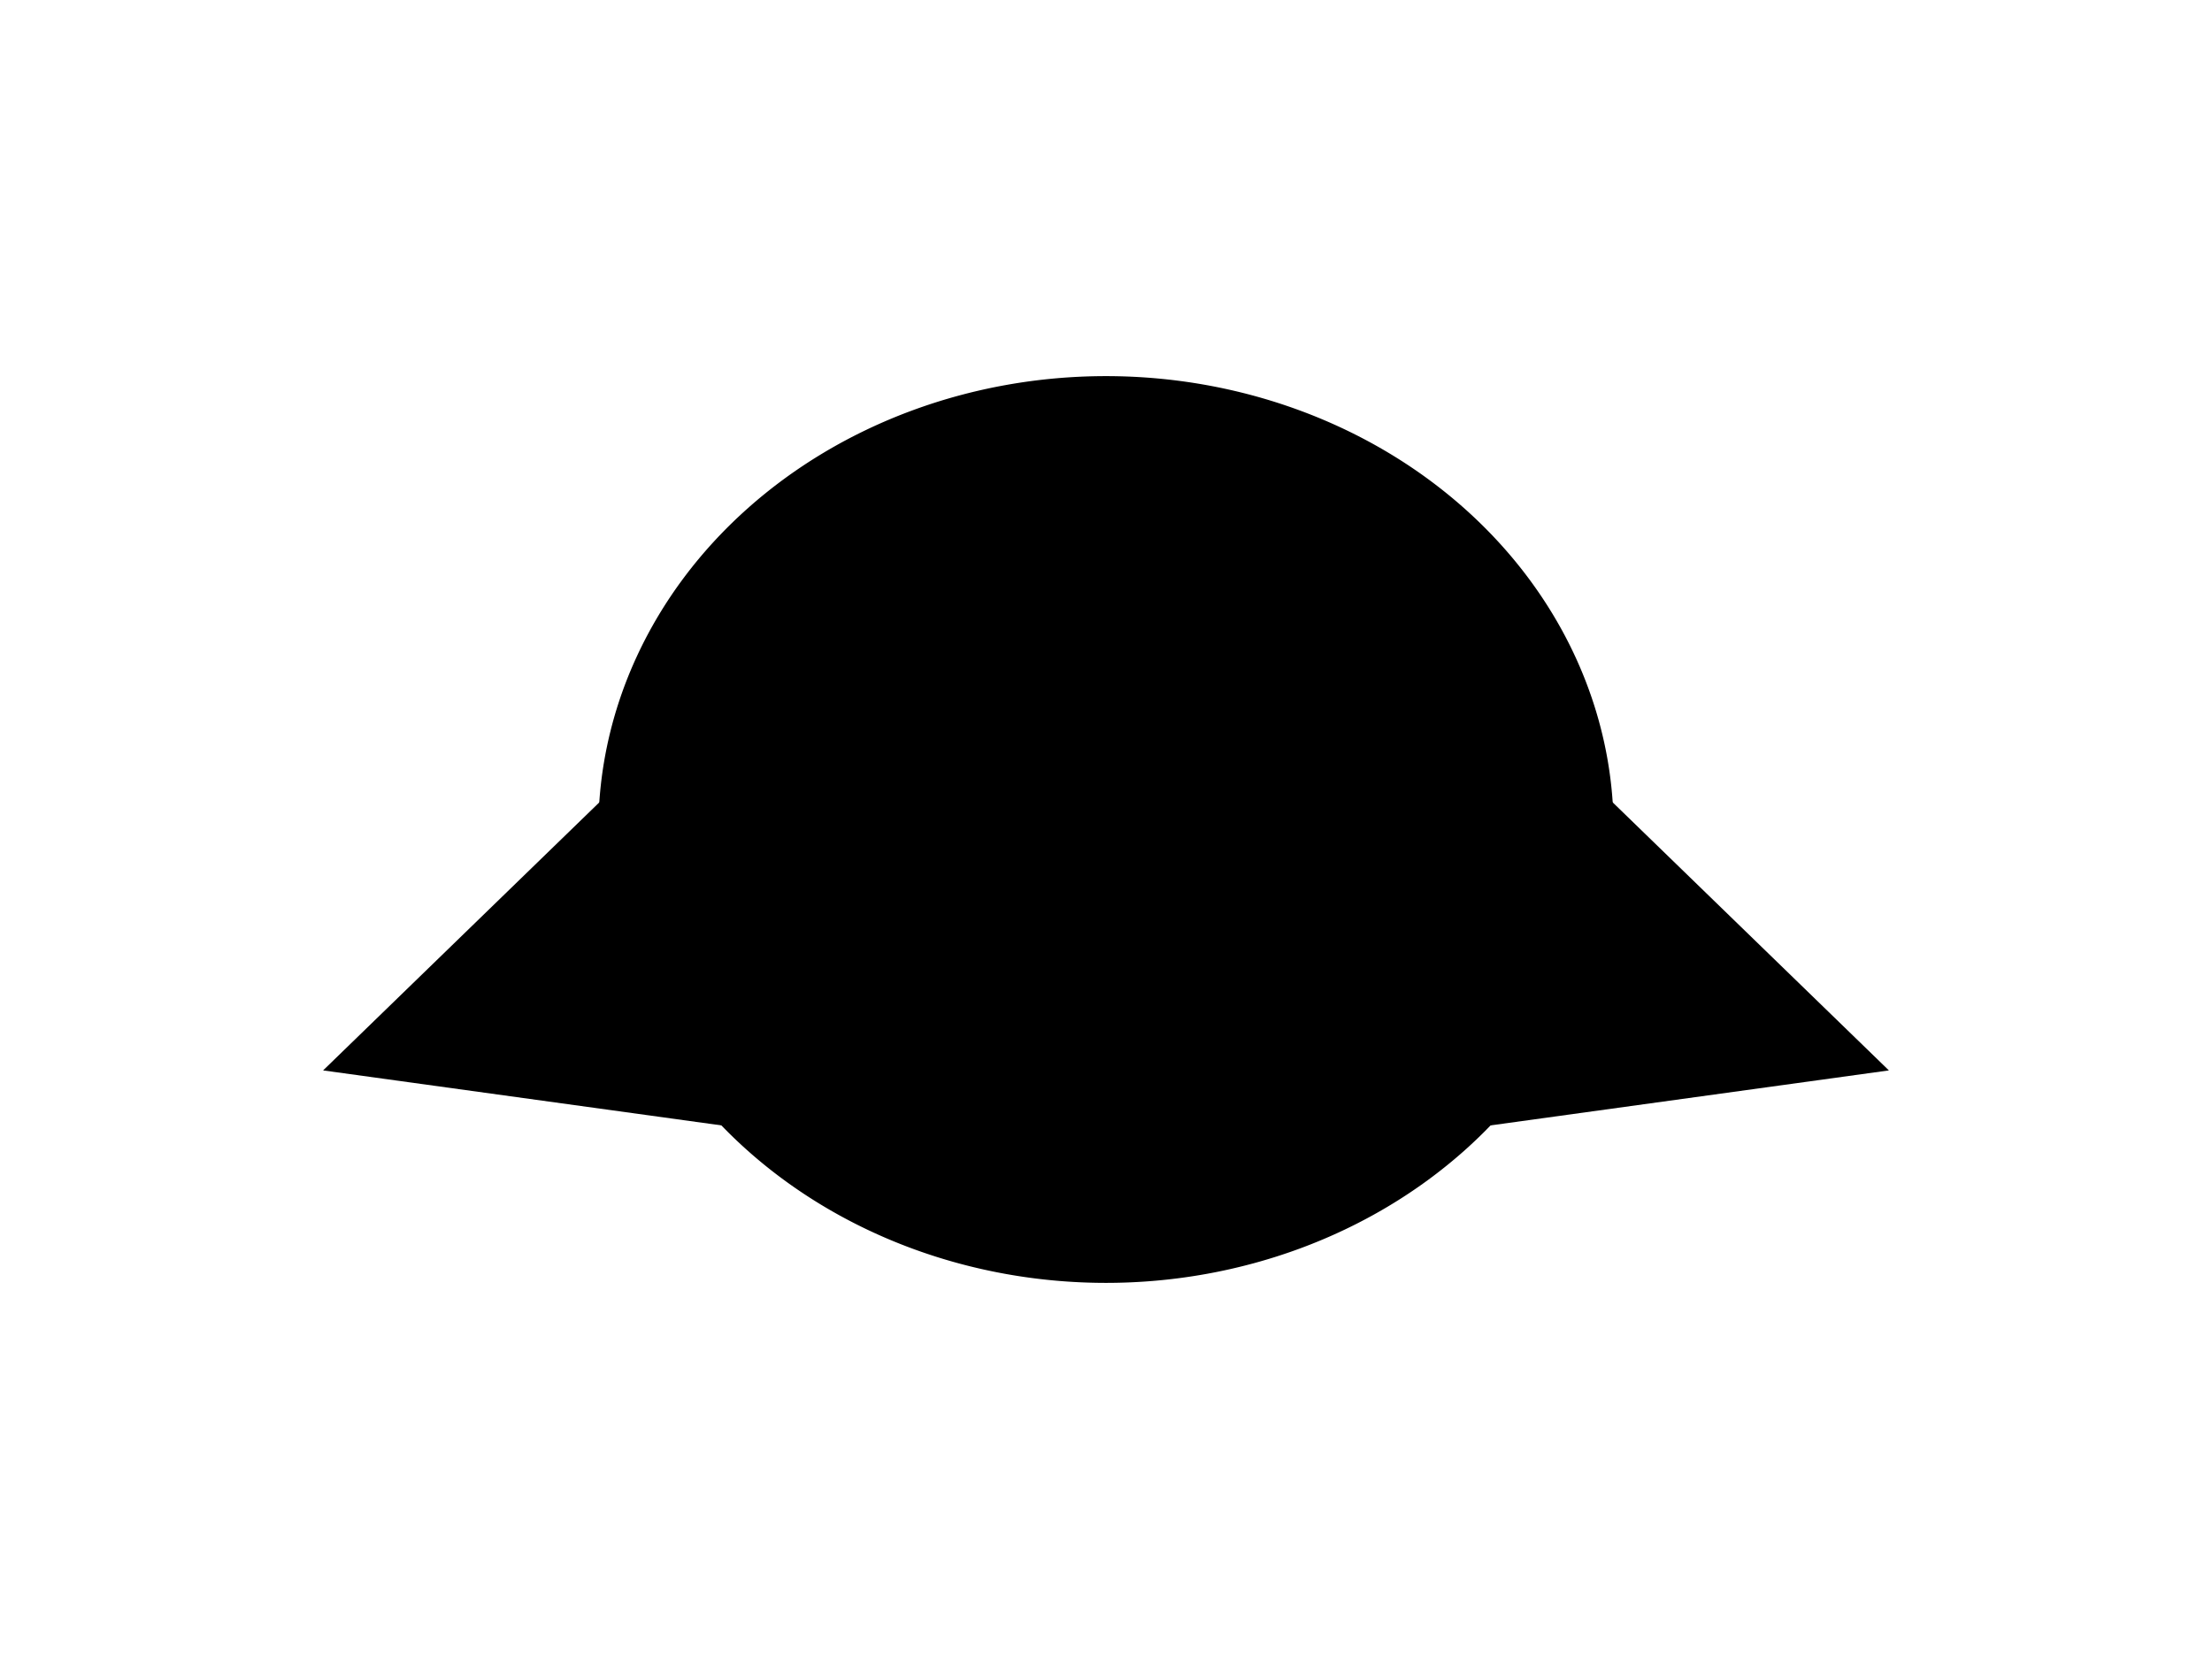 <?xml version="1.0" encoding="UTF-8"?>
<svg xmlns="http://www.w3.org/2000/svg" xmlns:xlink="http://www.w3.org/1999/xlink"
     width="800" height="600" viewBox="0 -600 800 600">
<defs>
</defs>
<g>
<path fill="hsl(45, 13%, 75%)" stroke="black" stroke-width="1" d="M366.384,-178.93 L117.941,-213.227 A0.0,0.0,0,0,1,117.941,-213.227 L297.925,-387.888" />
<path fill="hsl(45, 13%, 75%)" stroke="black" stroke-width="1" d="M433.616,-178.93 L682.059,-213.227 A0.0,0.0,0,0,0,682.059,-213.227 L502.075,-387.888" />
<path fill="hsl(45, 13%, 75%)" stroke="black" stroke-width="1" d="M216.914,-300.0 A183.086,163.47,0,0,0,583.086,-300.0 A183.086,163.47,0,0,0,216.914,-300.0" />
<path fill="black" stroke="black" stroke-width="1" d="M321.534,-340.867 A11.466,12.6,0,0,0,344.466,-340.867 A11.466,12.6,0,0,0,321.534,-340.867" />
<path fill="black" stroke="black" stroke-width="1" d="M455.534,-340.867 A11.466,12.6,0,0,0,478.466,-340.867 A11.466,12.6,0,0,0,455.534,-340.867" />
<path fill="black" stroke="black" stroke-width="1" d="M387.4,-304.2 L412.6,-304.2 L400.0,-287.4 Z" />
<path fill="black" stroke="black" stroke-width="2" d="M400.0,-287.4 L400.0,-268.5" />
<path stroke-width="2" stroke="black" fill="none" d="M374.8,-264.5 A25.2,25.2,30,0,0,400.0,-268.5 A25.2,25.2,150,0,0,425.2,-264.5" />
<path fill="black" stroke="black" stroke-width="1" d="M366.0,-277.4 L314.806,-263.683" />
<path fill="black" stroke="black" stroke-width="1" d="M360.0,-283.4 L307.202,-278.781" />
<path fill="black" stroke="black" stroke-width="1" d="M366.0,-289.4 L313.202,-294.019" />
<path fill="black" stroke="black" stroke-width="1" d="M434.0,-277.4 L485.194,-263.683" />
<path fill="black" stroke="black" stroke-width="1" d="M440.0,-283.4 L492.798,-278.781" />
<path fill="black" stroke="black" stroke-width="1" d="M434.0,-289.4 L486.798,-294.019" />
</g>
</svg>